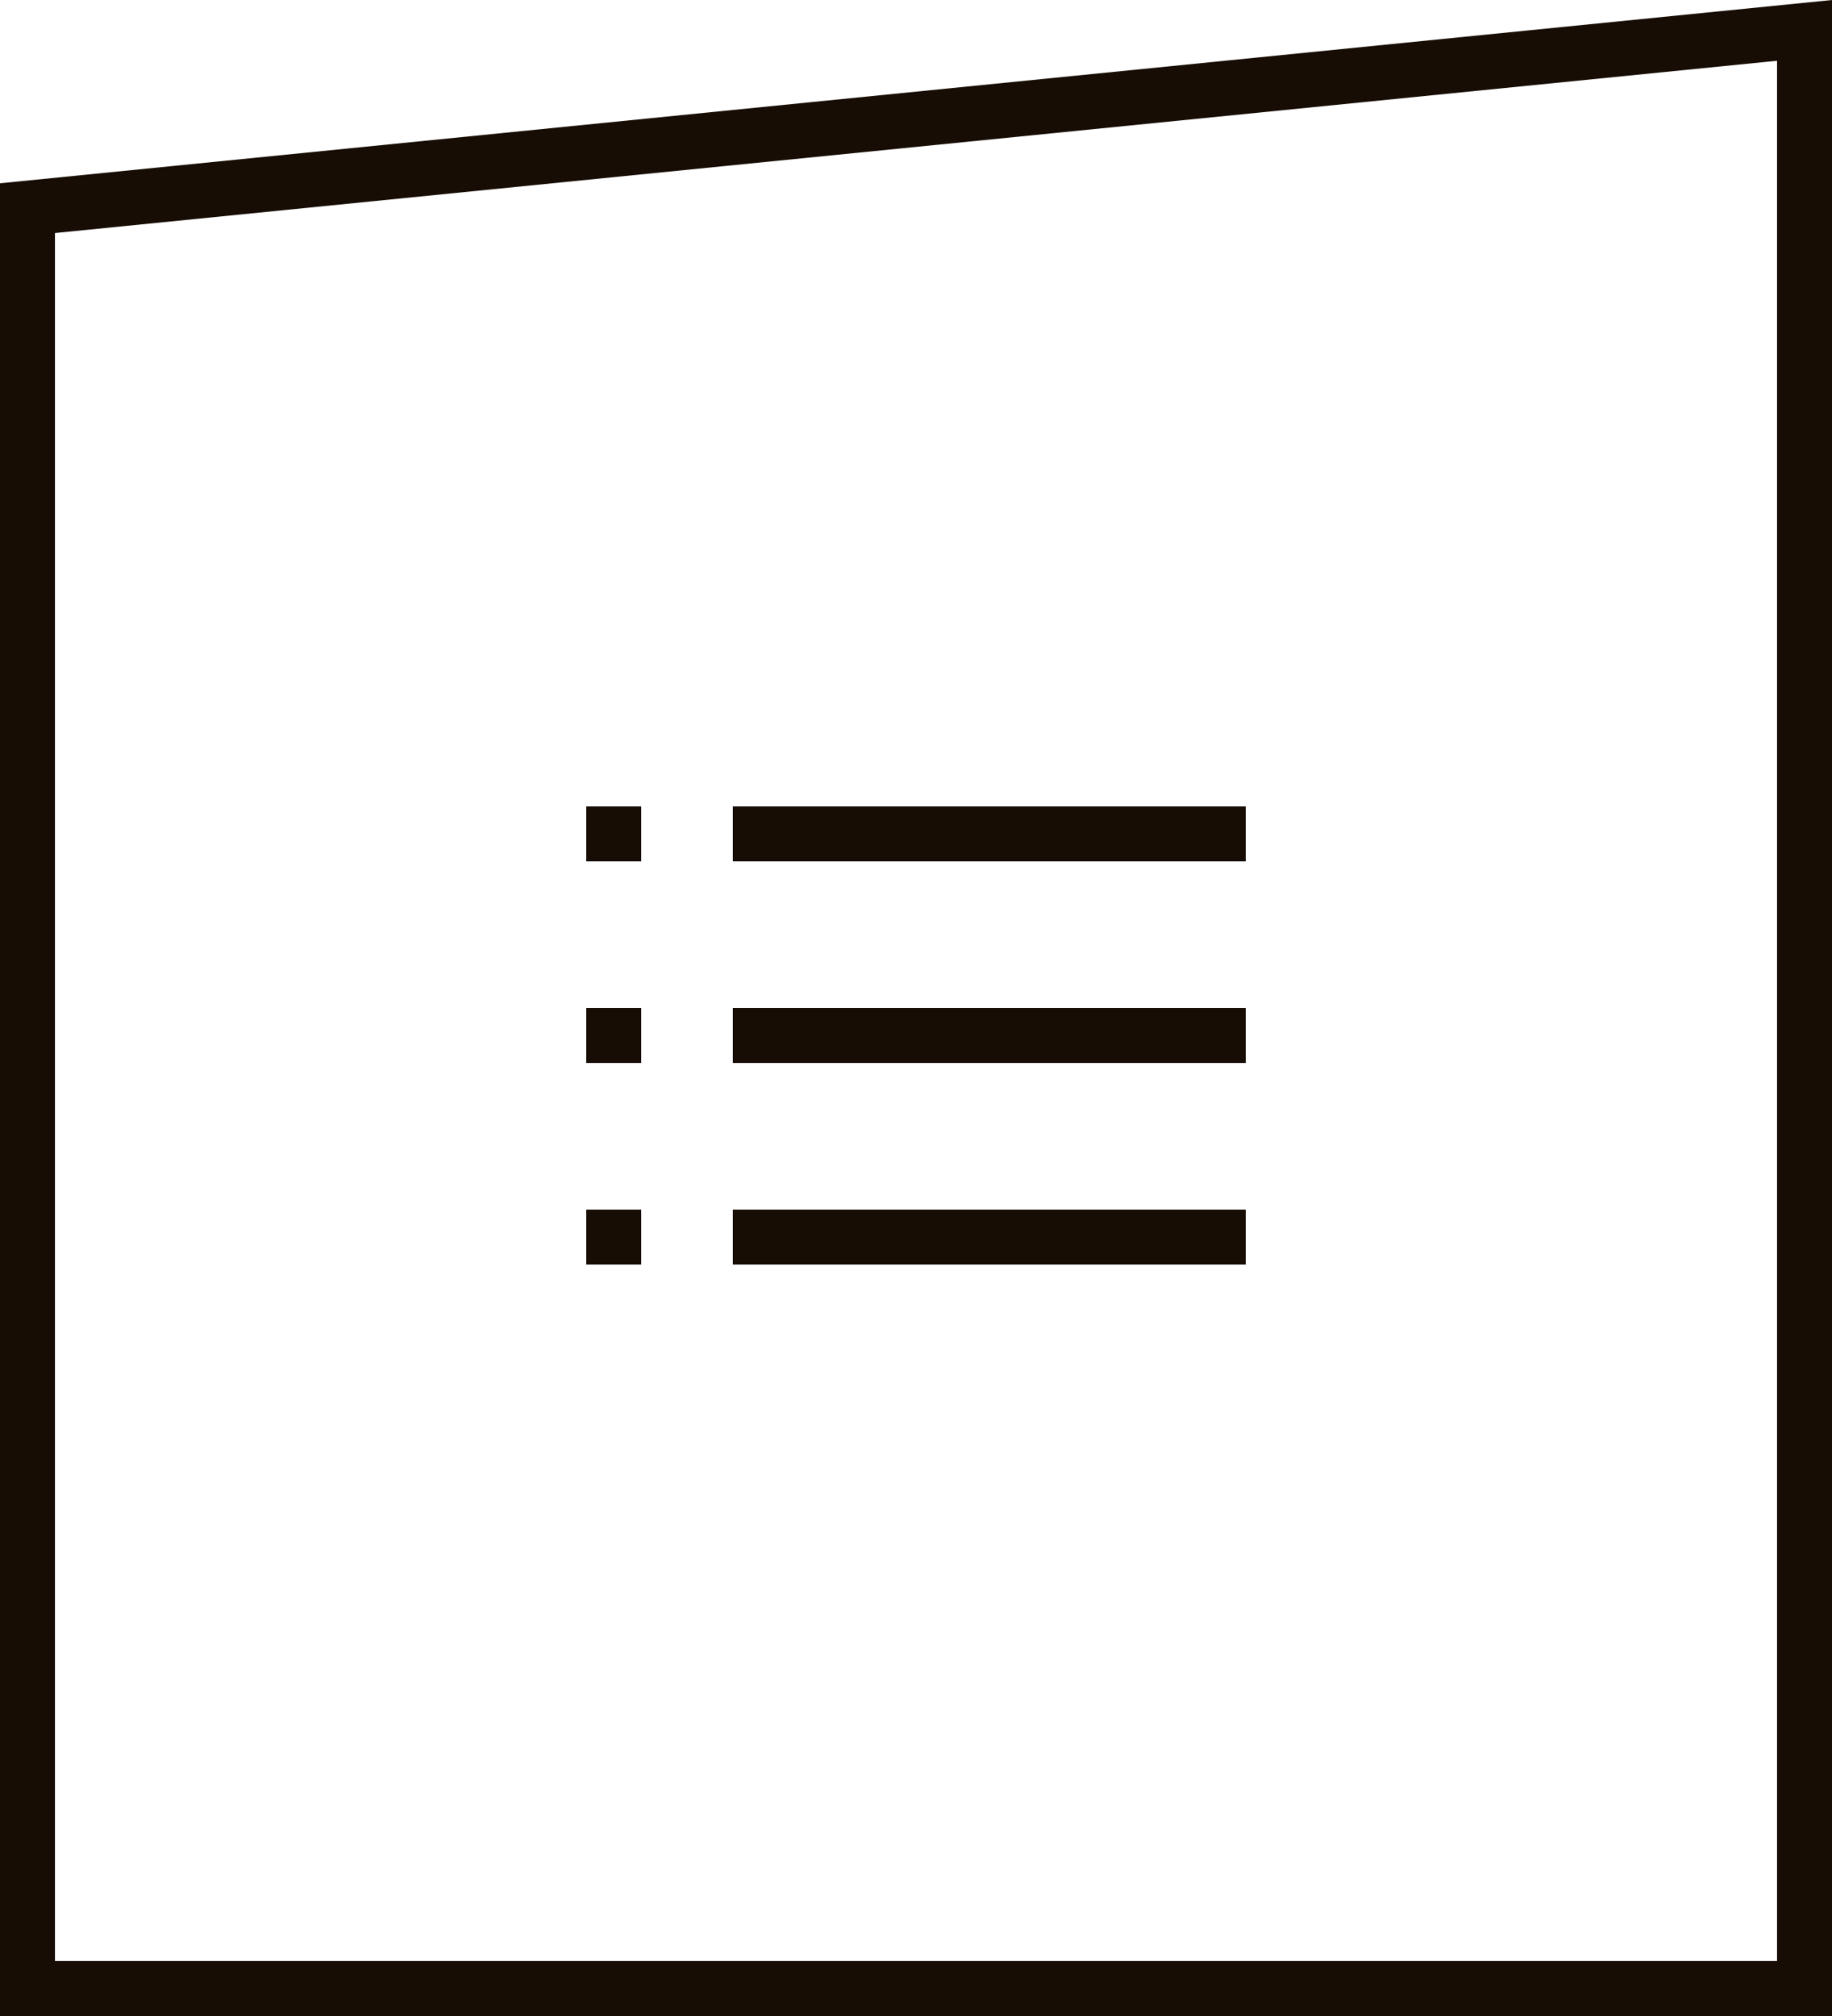 <svg width="50" height="55" viewBox="0 0 50 55" fill="none" xmlns="http://www.w3.org/2000/svg">
<rect x="20" y="22" width="14" height="1.5" fill="#170D04"/>
<rect x="20" y="27.5" width="14" height="1.5" fill="#170D04"/>
<rect x="20" y="33" width="14" height="1.5" fill="#170D04"/>
<rect x="16" y="22" width="1.5" height="1.5" fill="#170D04"/>
<rect x="16" y="27.5" width="1.5" height="1.5" fill="#170D04"/>
<rect x="16" y="33" width="1.5" height="1.5" fill="#170D04"/>
<path d="M0.75 54.25V5.679L49.25 0.829V54.25H0.75Z" stroke="#170D04" stroke-width="1.5"/>
</svg>
